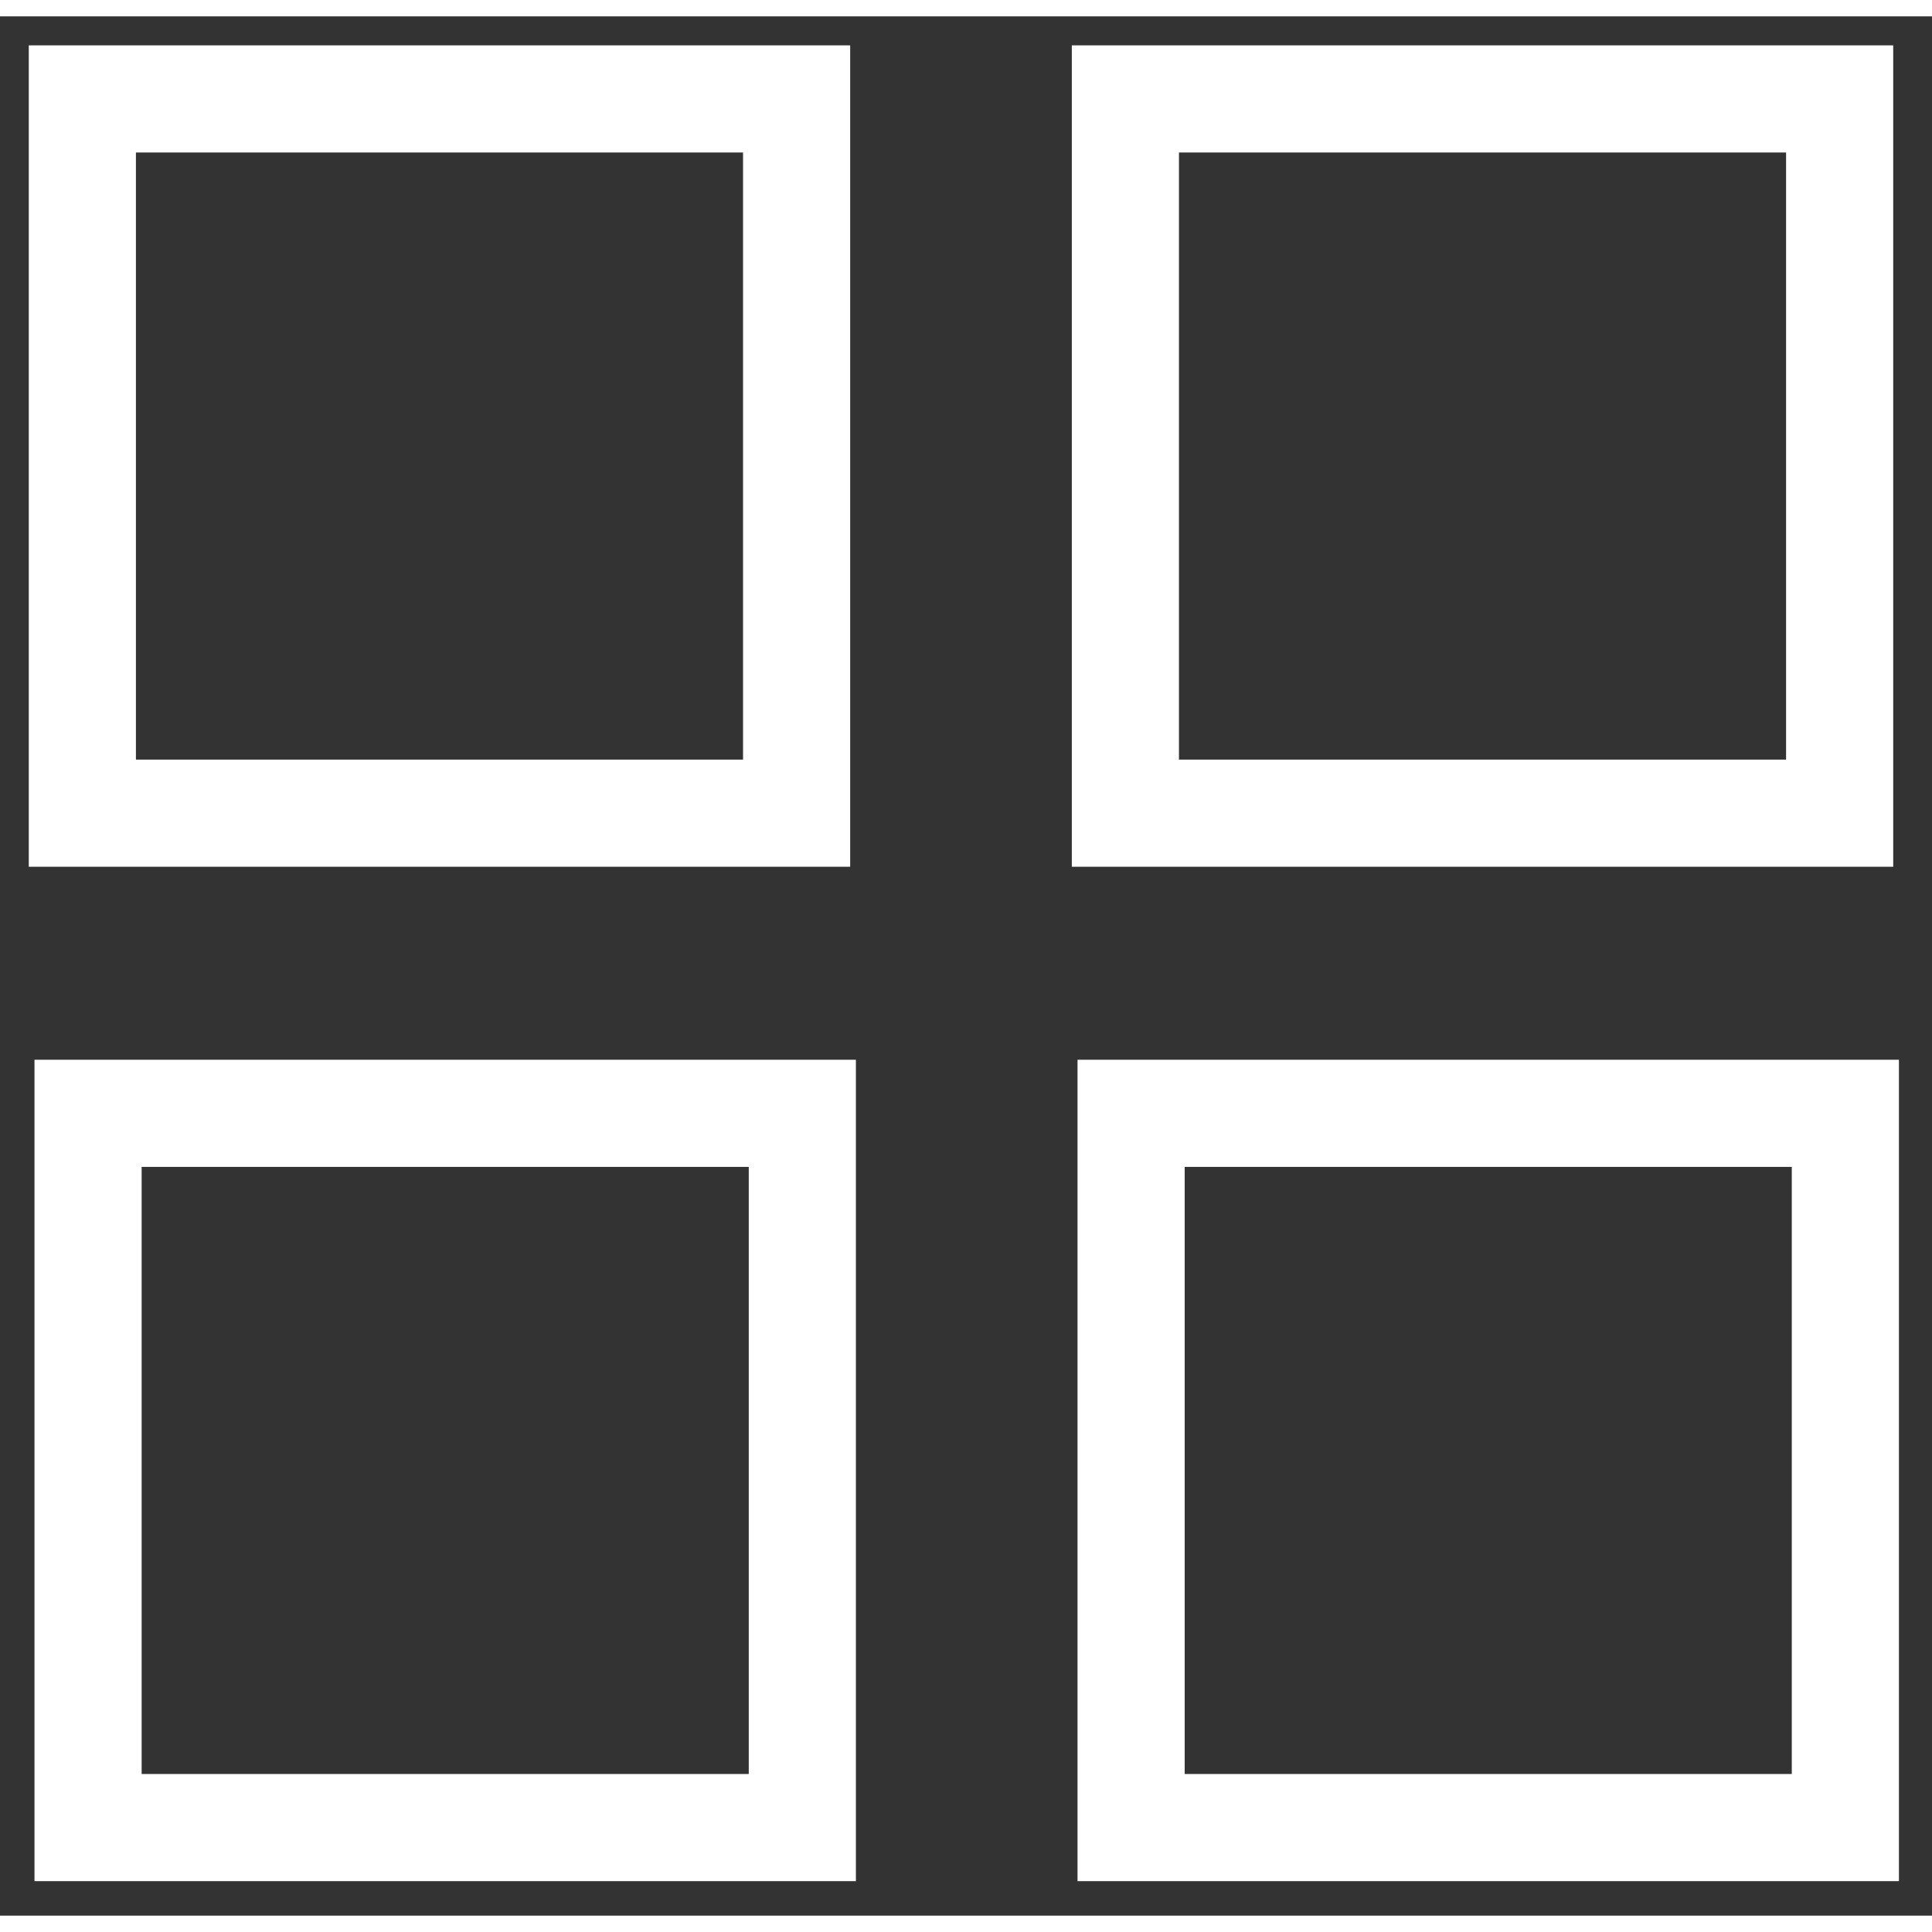 <svg viewBox="-0.036 0.04 27.049 26.591" width="27" height="27" xmlns="http://www.w3.org/2000/svg">
  <rect x="-0.036" y="0.04" width="27.049" height="26.591" fill="#333333" stroke="none"/>
  <path fill="none" stroke="#FFF" stroke-width="1.5" d="M 1.117 1.196 L 11.117 1.196 L 11.117 11.196 L 1.117 11.196 L 1.117 1.196 Z M 15.72 1.196 L 25.72 1.196 L 25.72 11.196 L 15.72 11.196 L 15.72 1.196 Z M 1.197 15.398 L 11.197 15.398 L 11.197 25.398 L 1.197 25.398 L 1.197 15.398 Z M 15.8 15.398 L 25.8 15.398 L 25.8 25.398 L 15.8 25.398 L 15.8 15.398 Z"/>
</svg>